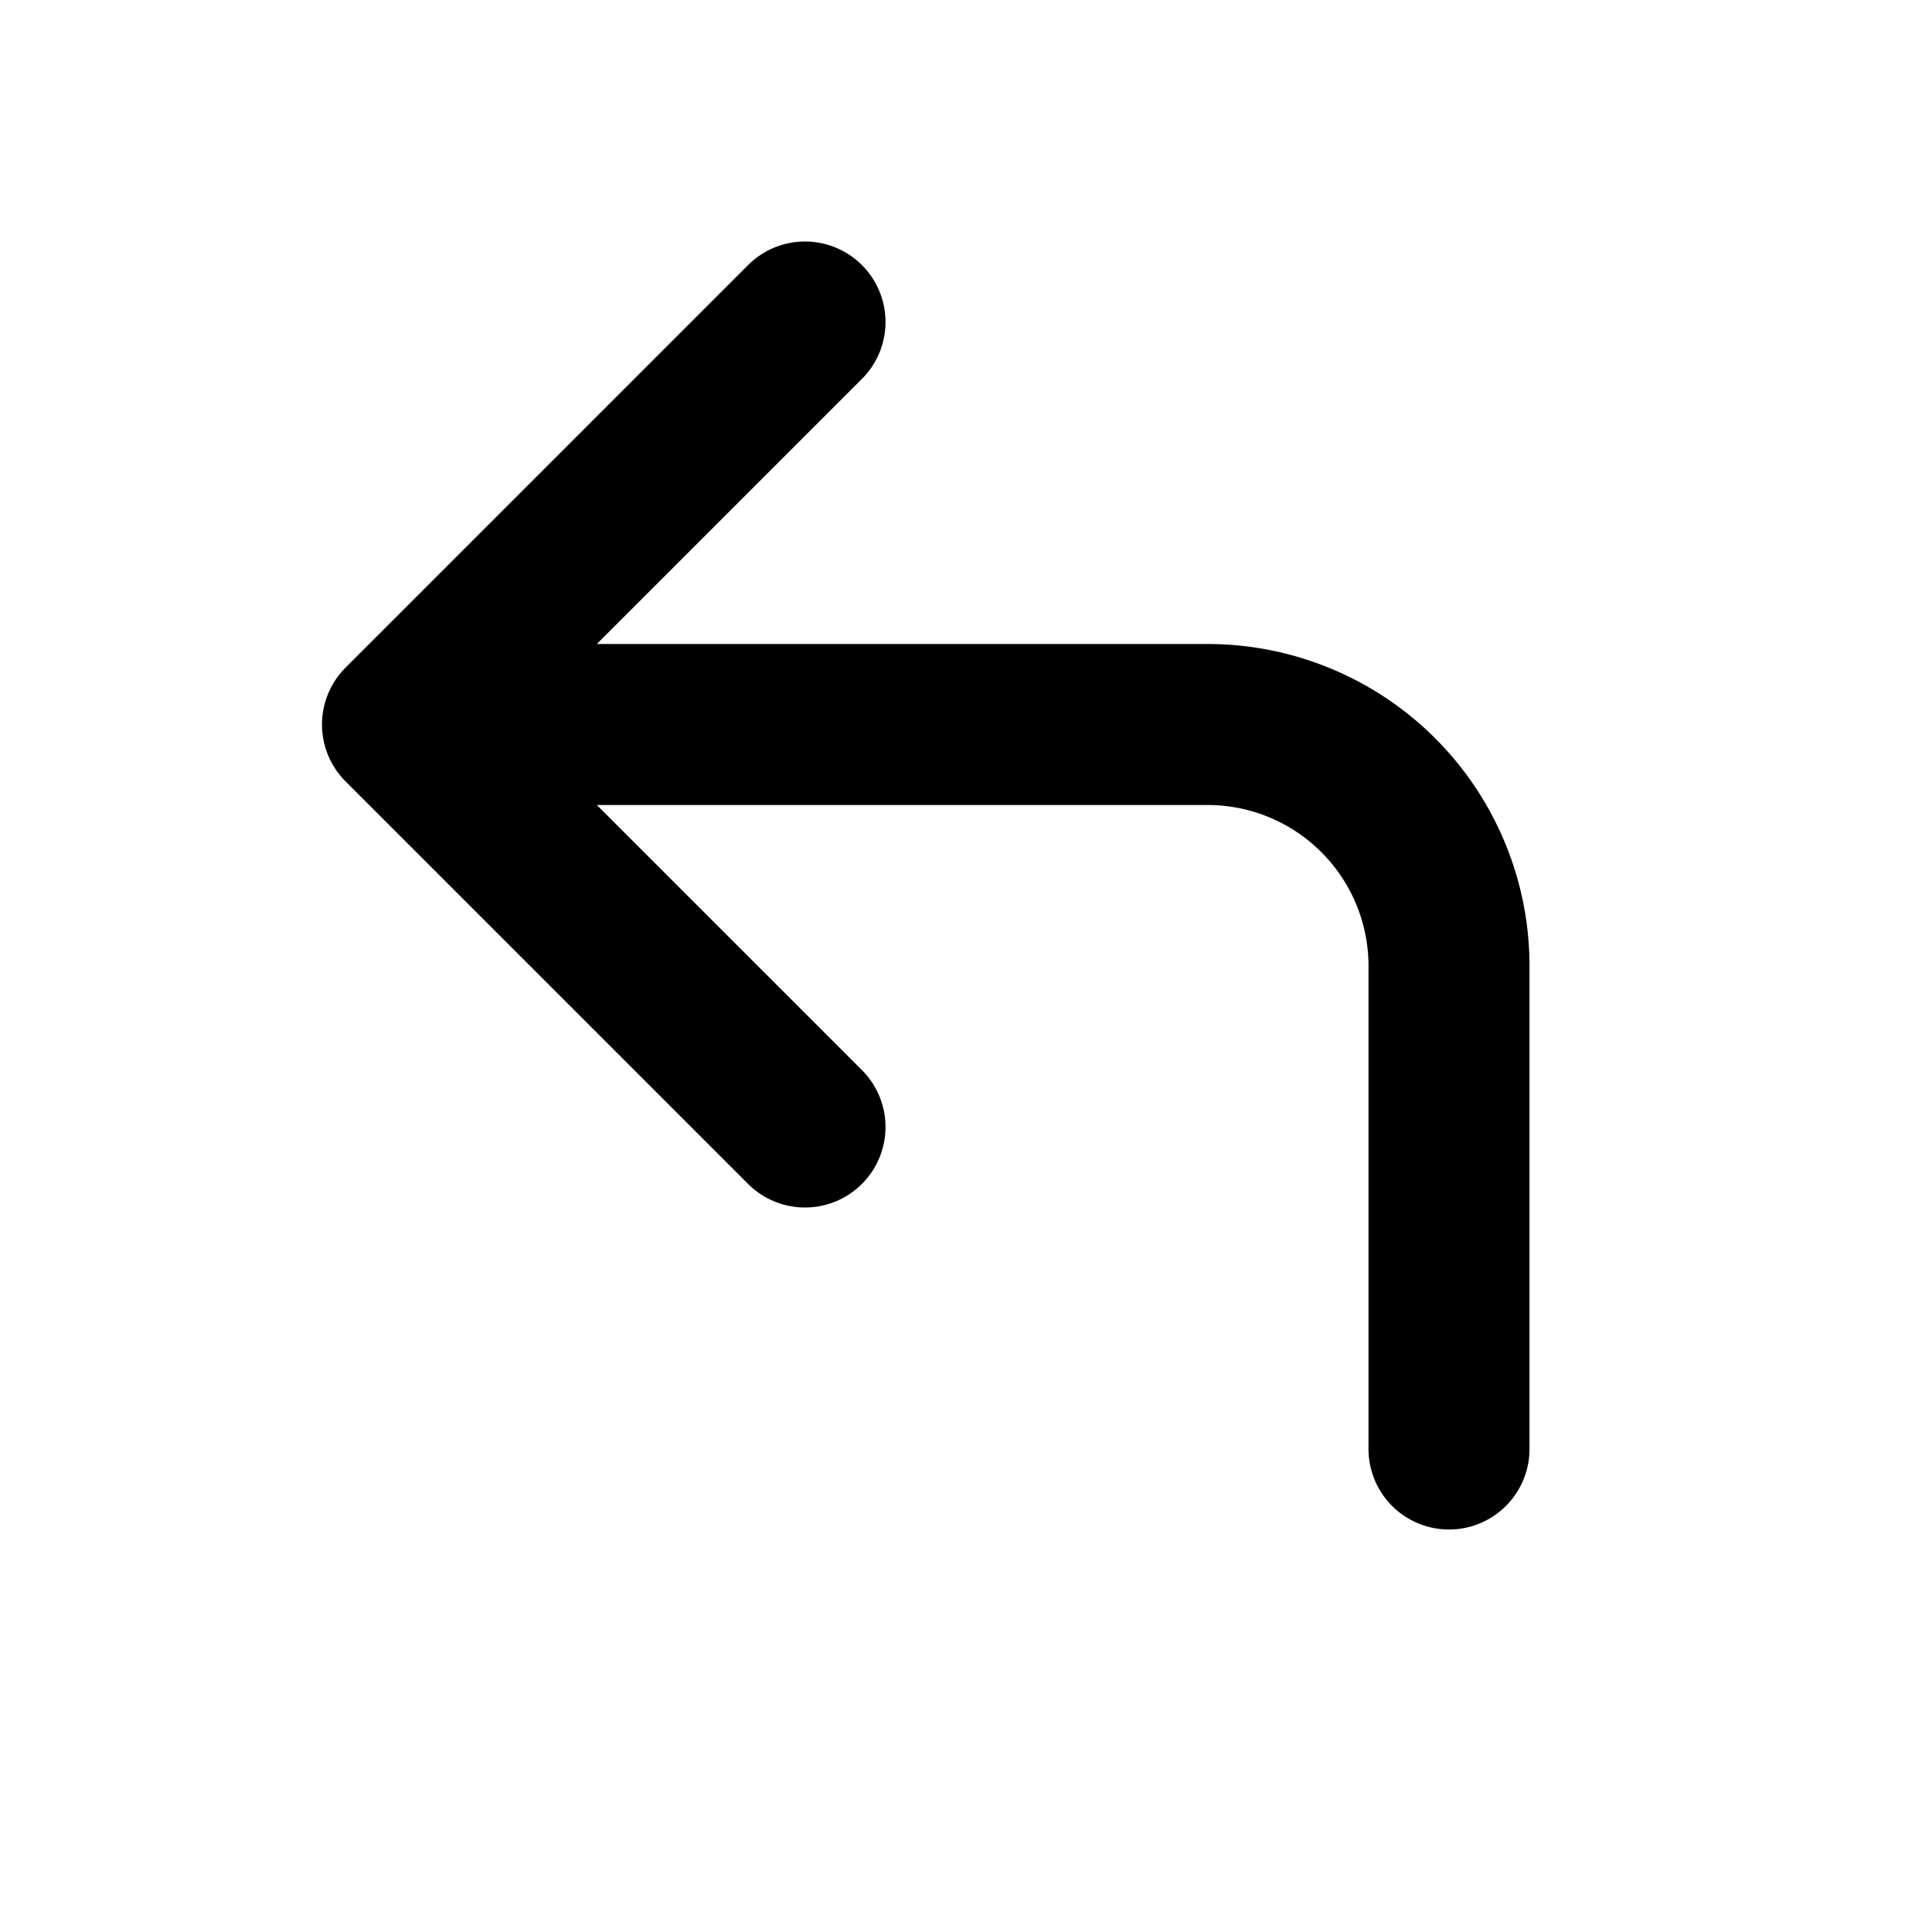 <svg xmlns="http://www.w3.org/2000/svg" class="icon icon-tabler icon-tabler-corner-up-left" width="24" height="24" viewBox="0 0 24 24" stroke-width="2" stroke="currentColor" fill="none" stroke-linecap="round" stroke-linejoin="round">
  <path d="M18 18v-6a3 3 0 00-3 -3h-10l5 -5m0 10l-5 -5" />
</svg>


